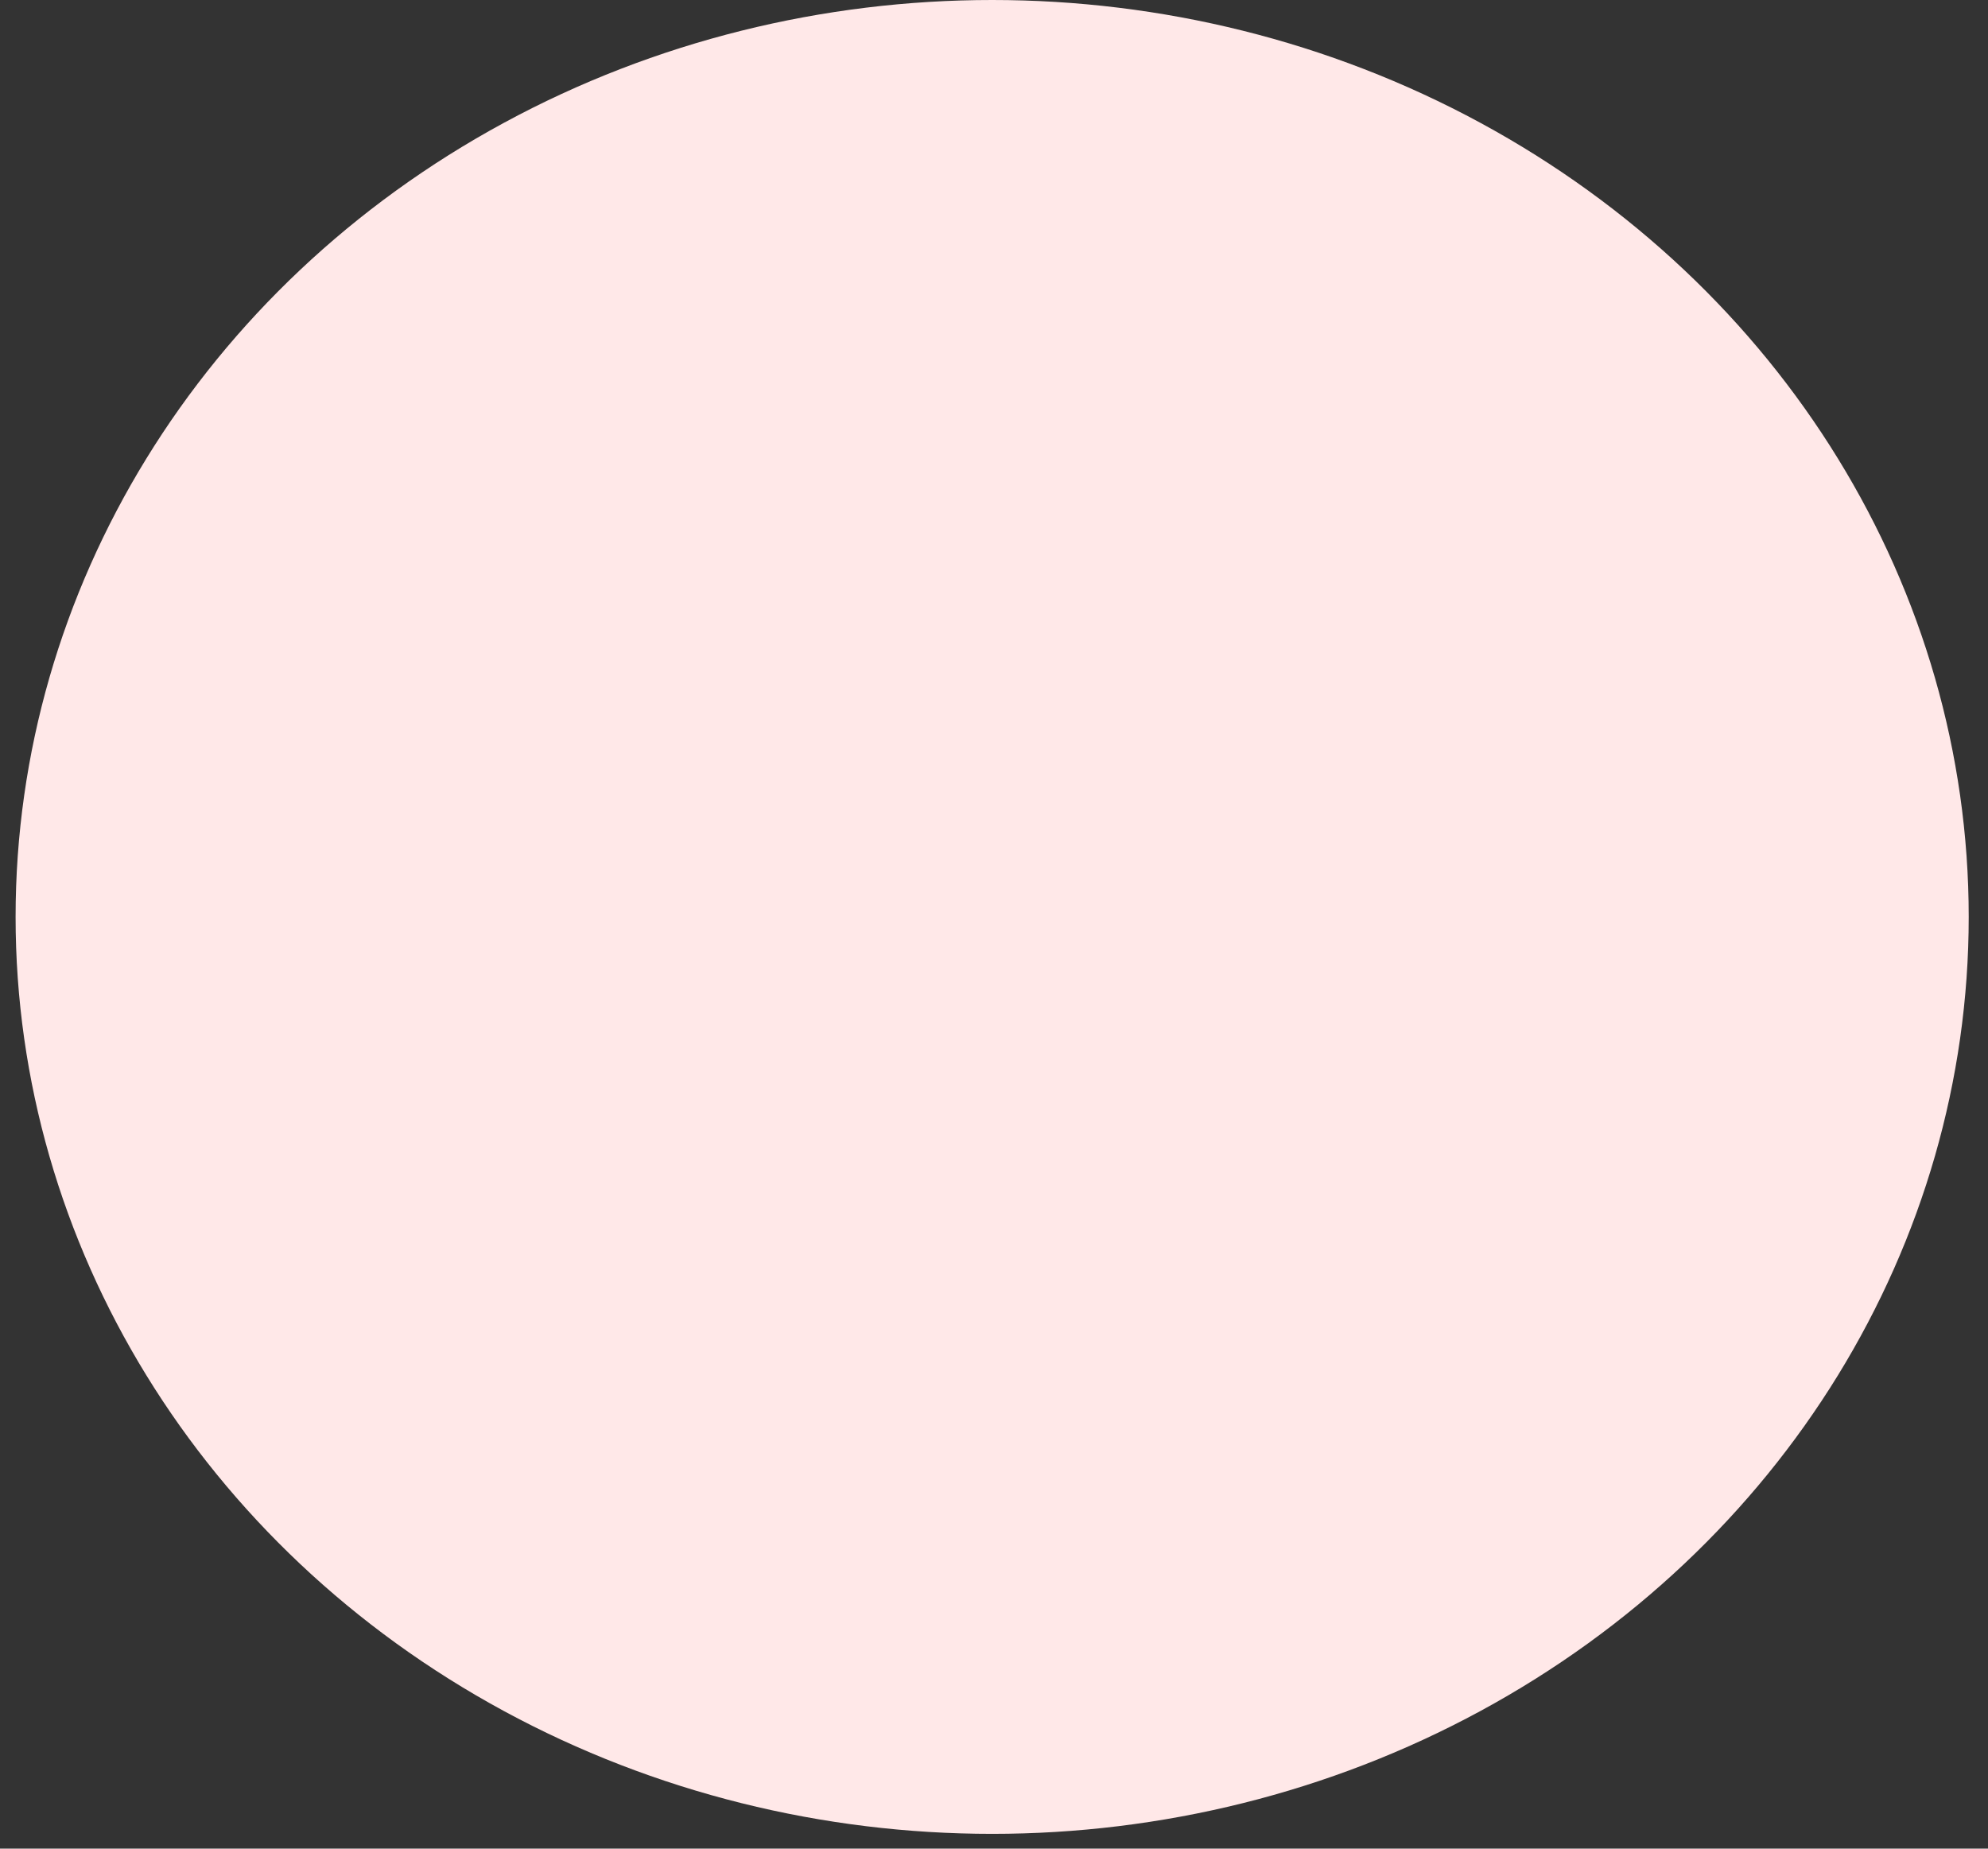 <svg width="57" height="53" viewBox="0 0 57 53" fill="none" xmlns="http://www.w3.org/2000/svg">
<rect x="0" y="0" width="57" height="53" fill="#333333" stroke="none"/>
<ellipse id="Ellipse 47" cx="28.447" cy="26.288" rx="28" ry="26.288" fill="#FFE8E8"/>
</svg>
